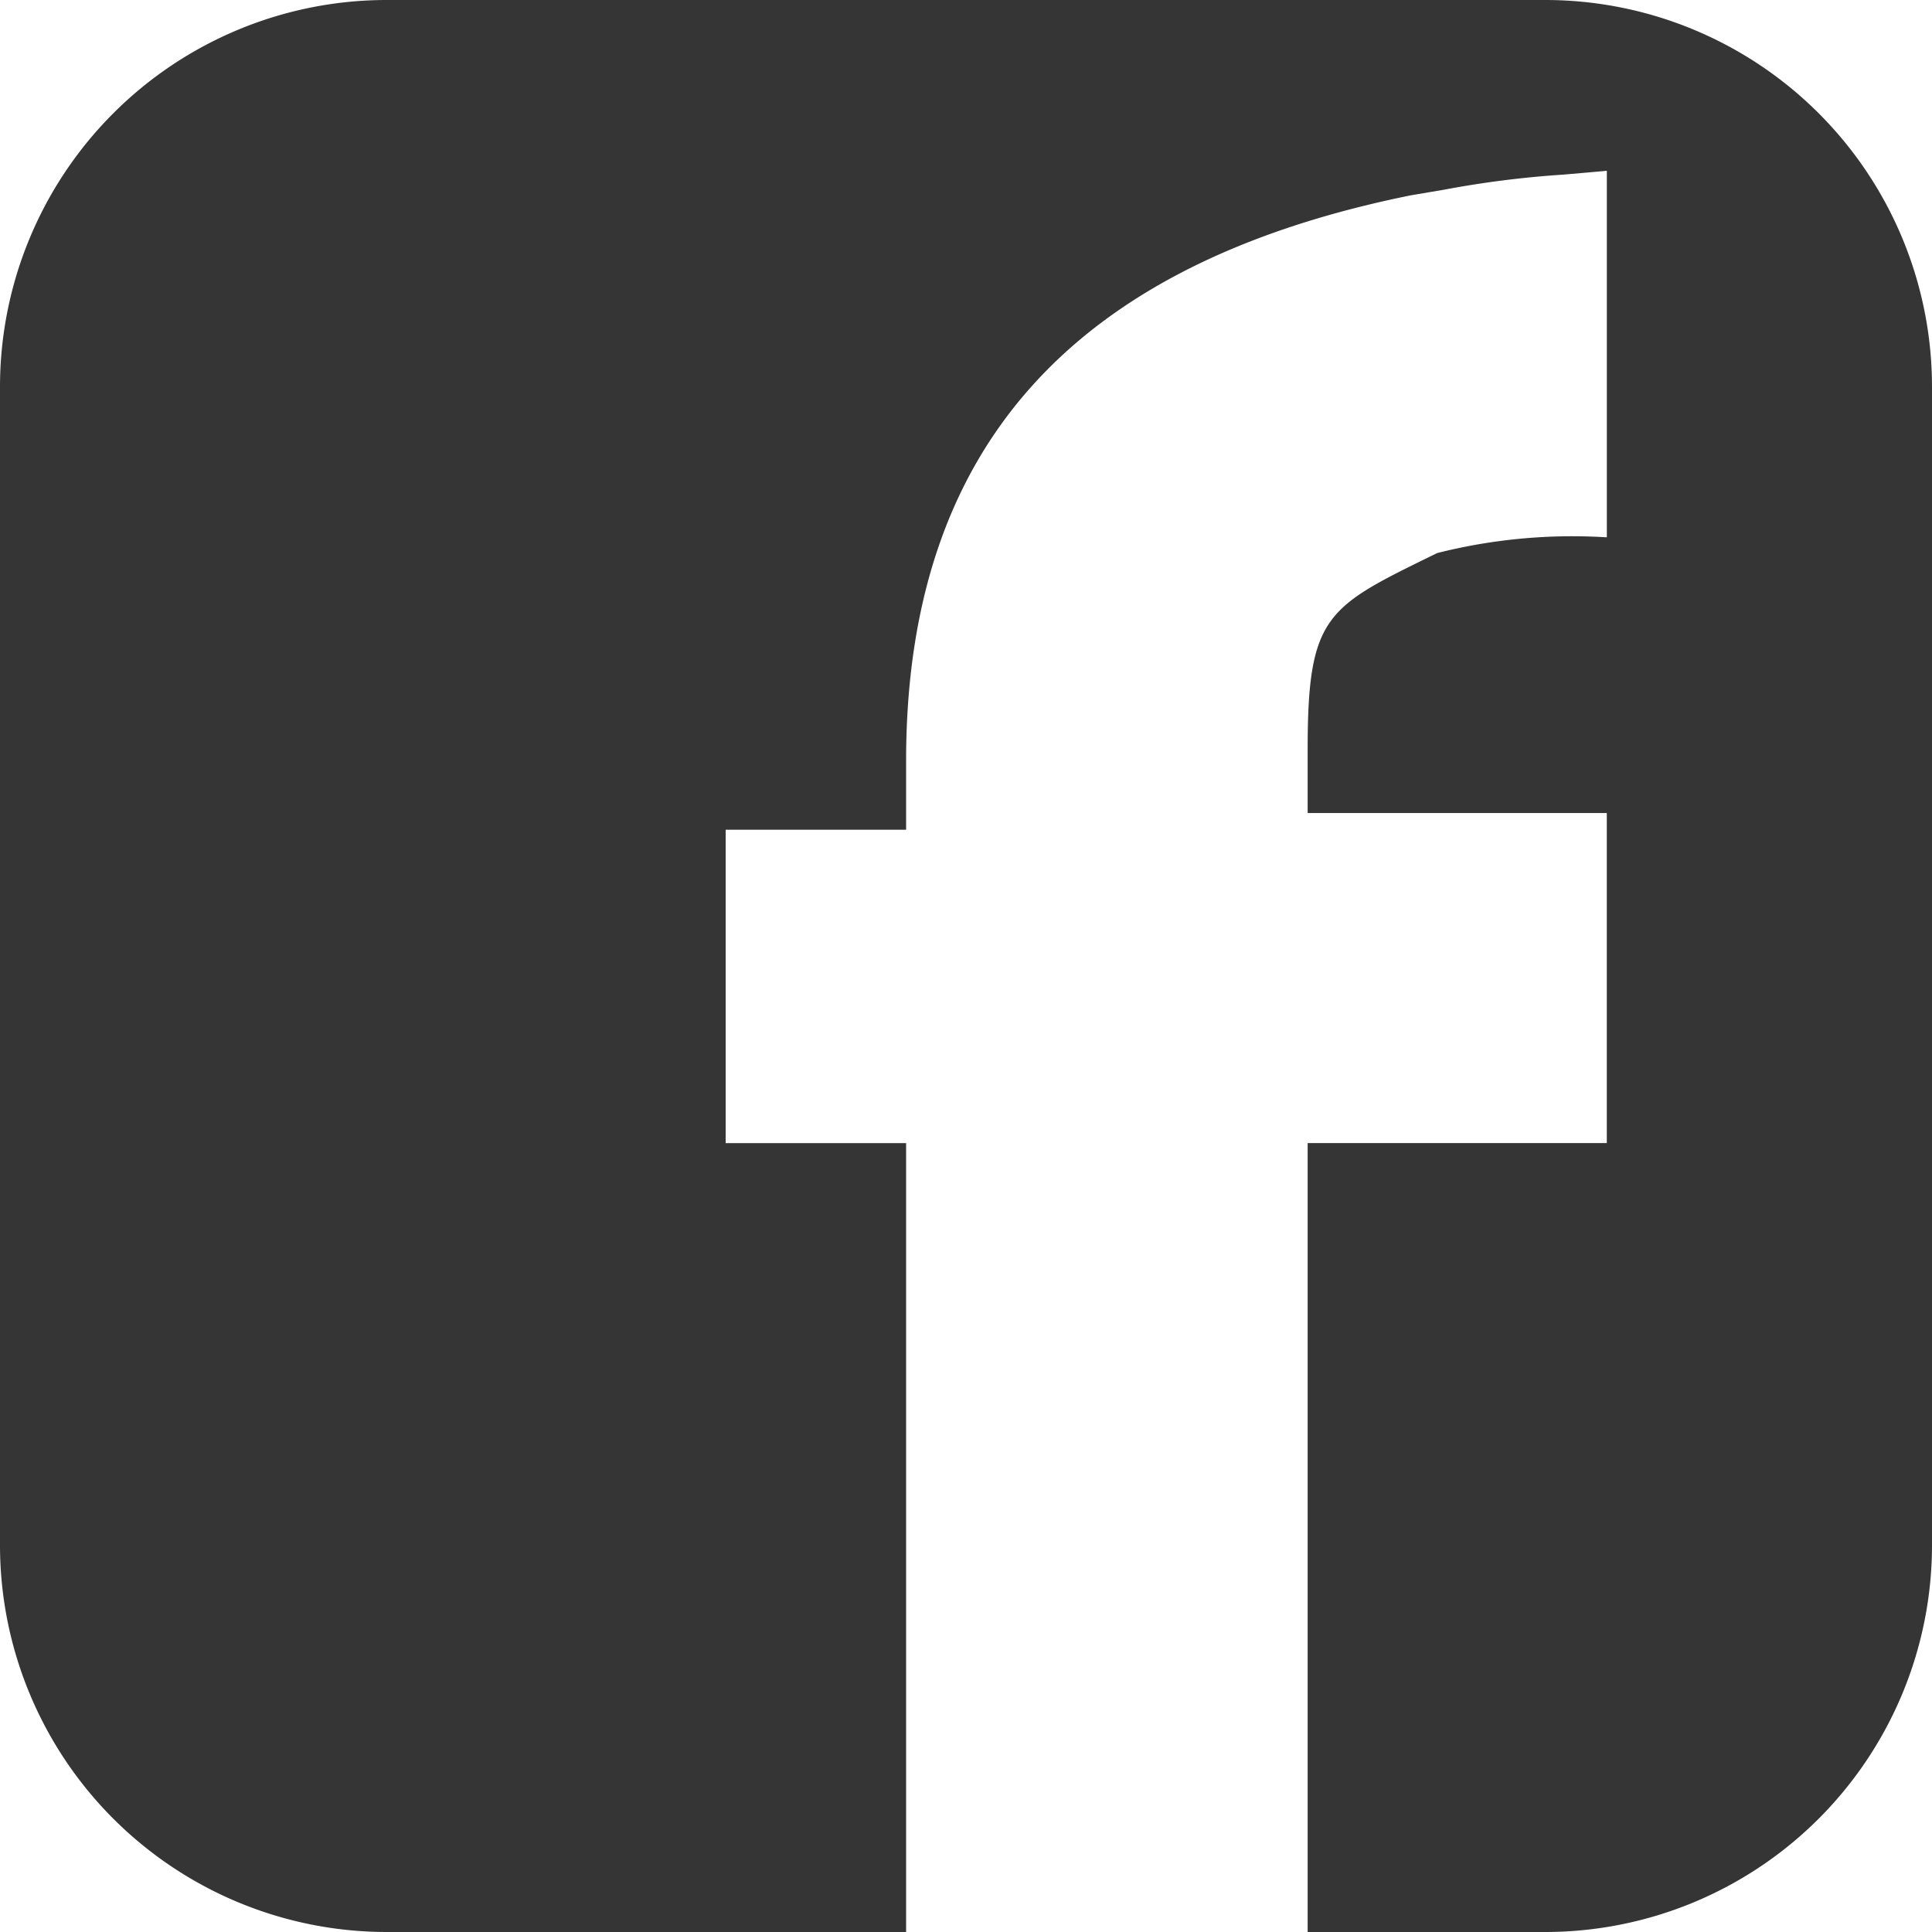 <svg id="infor_link_fb" xmlns="http://www.w3.org/2000/svg" width="50" height="50.002" viewBox="0 0 50 50.002">
  <path id="Subtraction_1" data-name="Subtraction 1" d="M3216.45-5548H3203a10.012,10.012,0,0,1-10-10v-30a10.011,10.011,0,0,1,10-10h30a10.011,10.011,0,0,1,10,10v30a10.012,10.012,0,0,1-10,10h-6.158v-20.417h7.742v-8.541h-7.742v-1.657c0-3.429.485-3.667,3.178-4.987l.175-.085a14.275,14.275,0,0,1,4.355-.409h.035v-9.484l-.641.057-.484.042a25.658,25.658,0,0,0-3.091.391l-.852.144c-8.793,1.778-13.067,6.566-13.067,14.638v1.781h-4.67v8.111h4.67V-5548Z" transform="translate(-3193 5598)" fill="#353535"/>
</svg>
